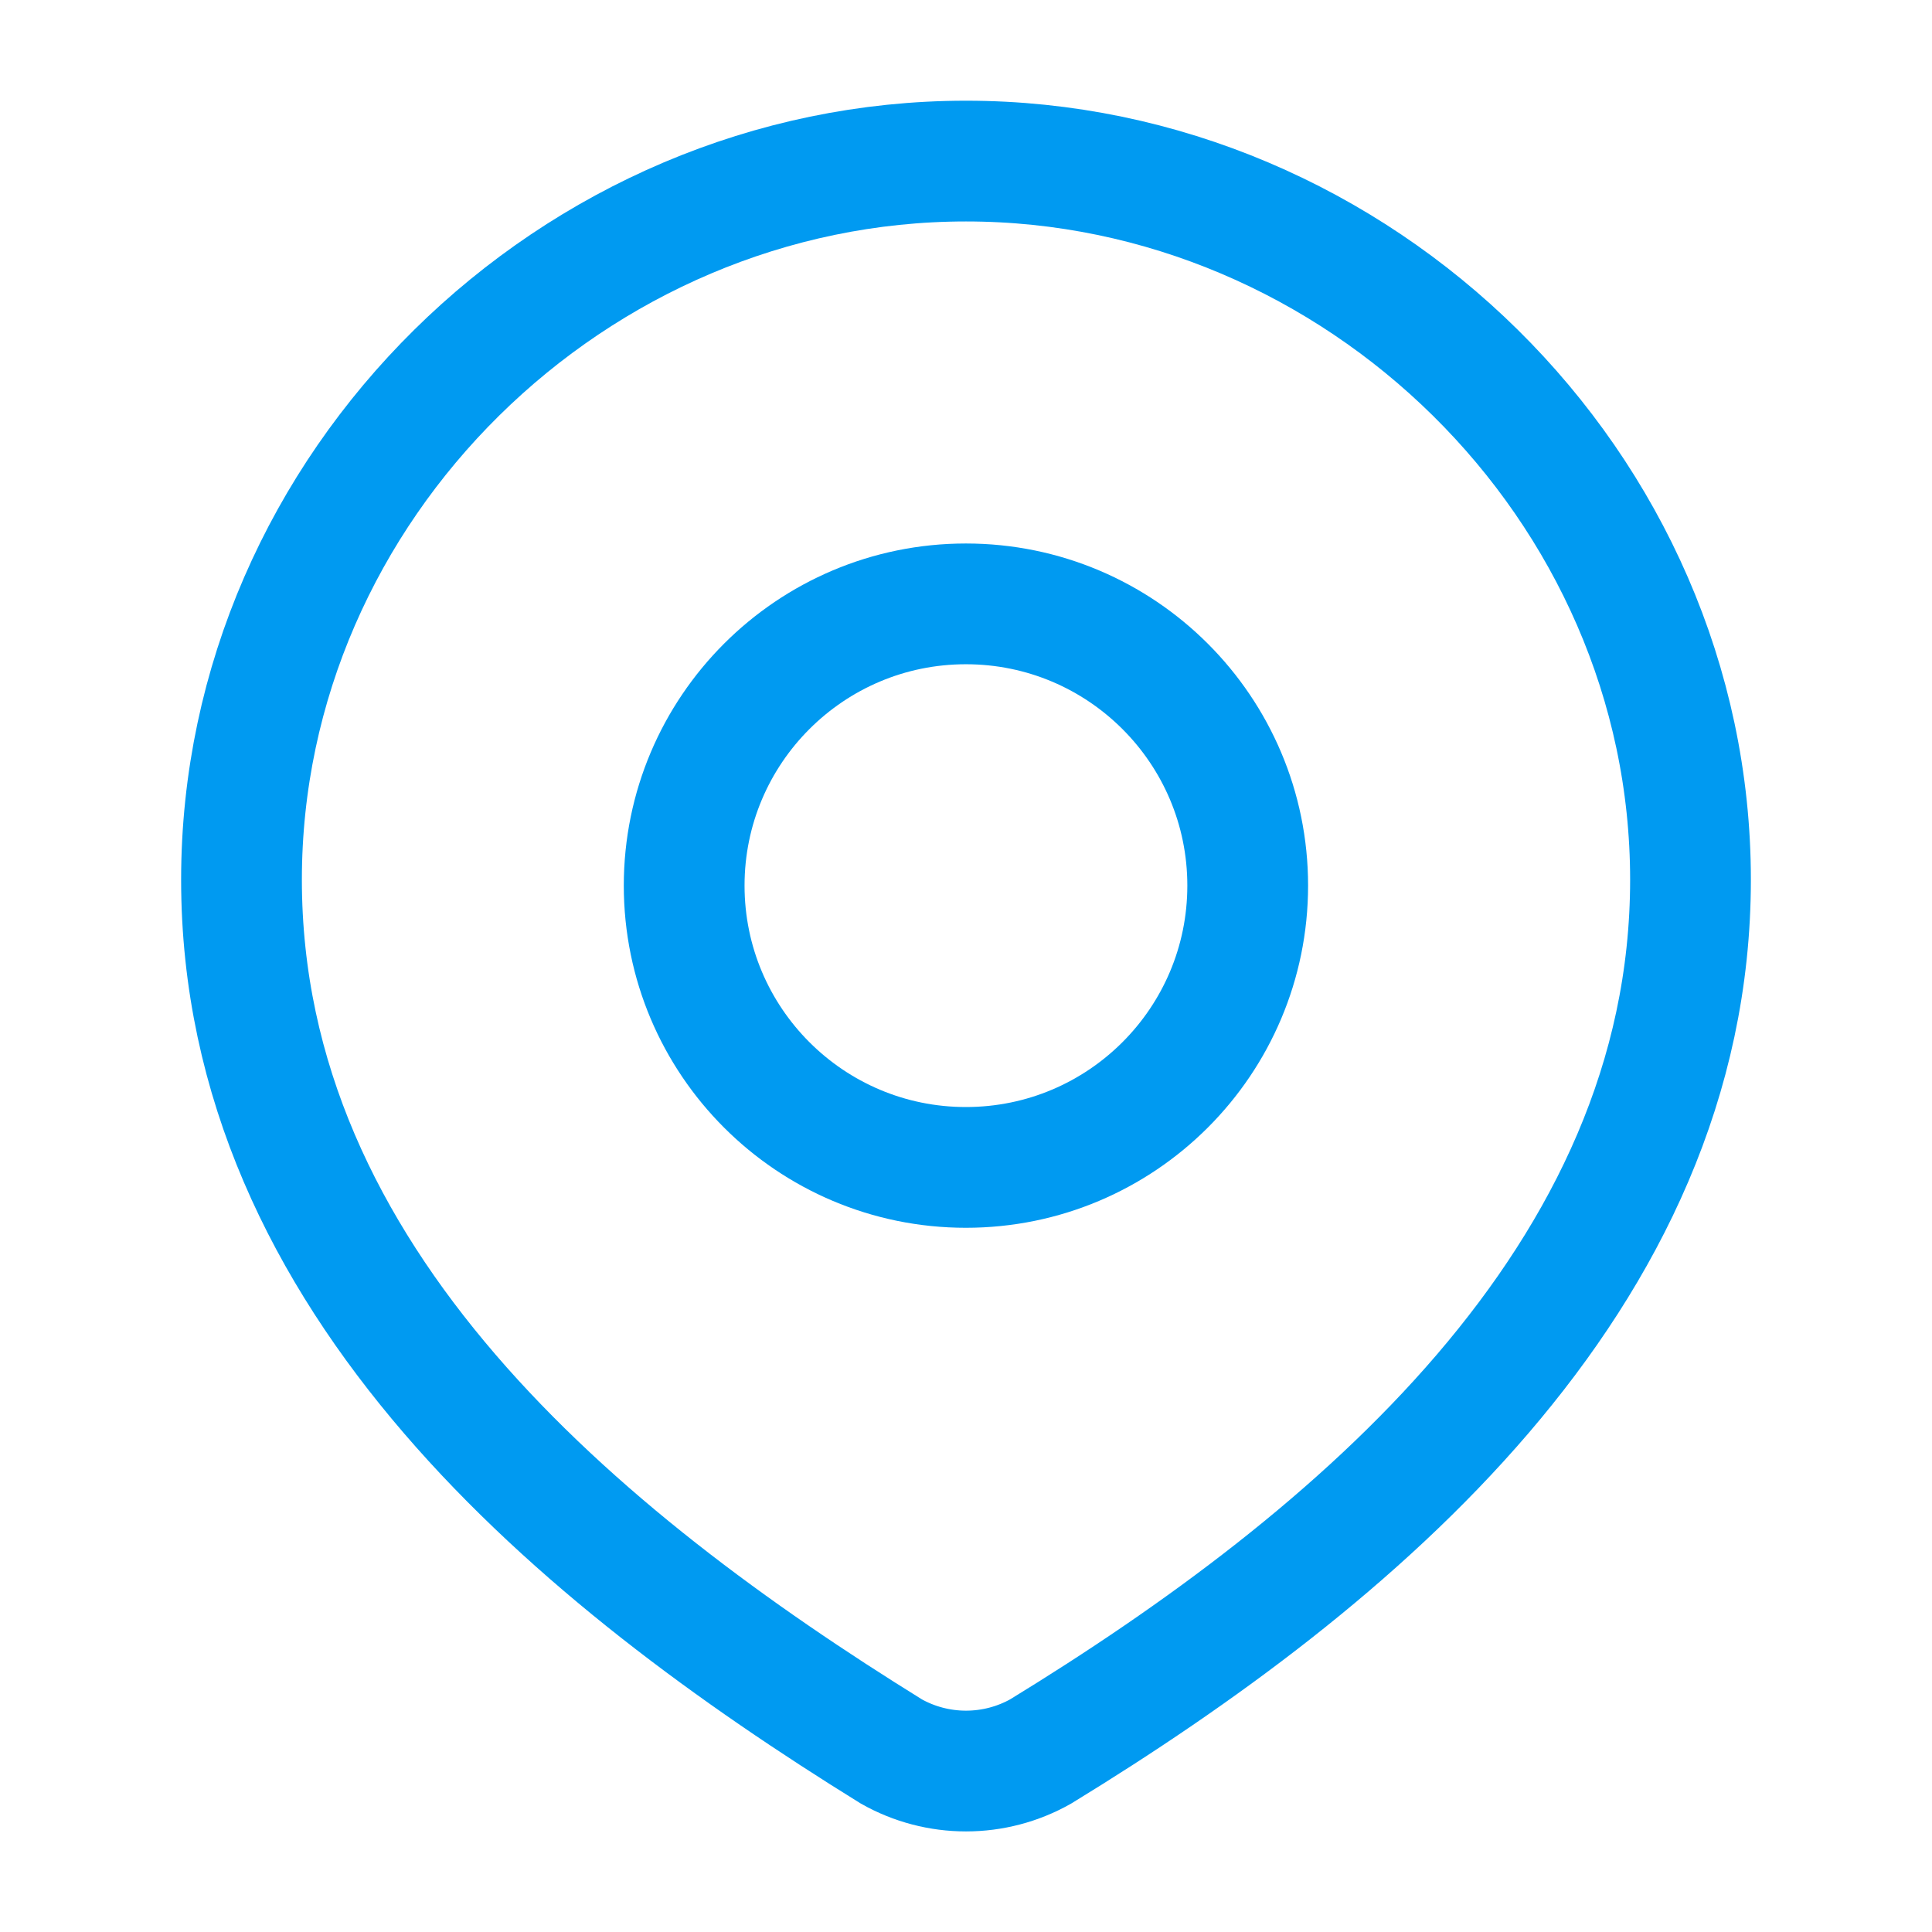 <svg width="16" height="16" viewBox="0 0 16 16" fill="none" xmlns="http://www.w3.org/2000/svg">
<path d="M10.333 7.334C10.333 8.623 9.288 9.668 7.999 9.668C6.711 9.668 5.666 8.623 5.666 7.334C5.666 6.046 6.711 5.001 7.999 5.001C9.288 5.001 10.333 6.046 10.333 7.334Z" stroke="#009AF1"/>
<path d="M8 1.334C11.247 1.334 14 4.023 14 7.285C14 10.598 11.202 12.924 8.618 14.505C8.43 14.611 8.217 14.667 8 14.667C7.783 14.667 7.57 14.611 7.382 14.505C4.803 12.908 2 10.61 2 7.285C2 4.023 4.753 1.334 8 1.334Z" stroke="#009AF1"/>
</svg>
